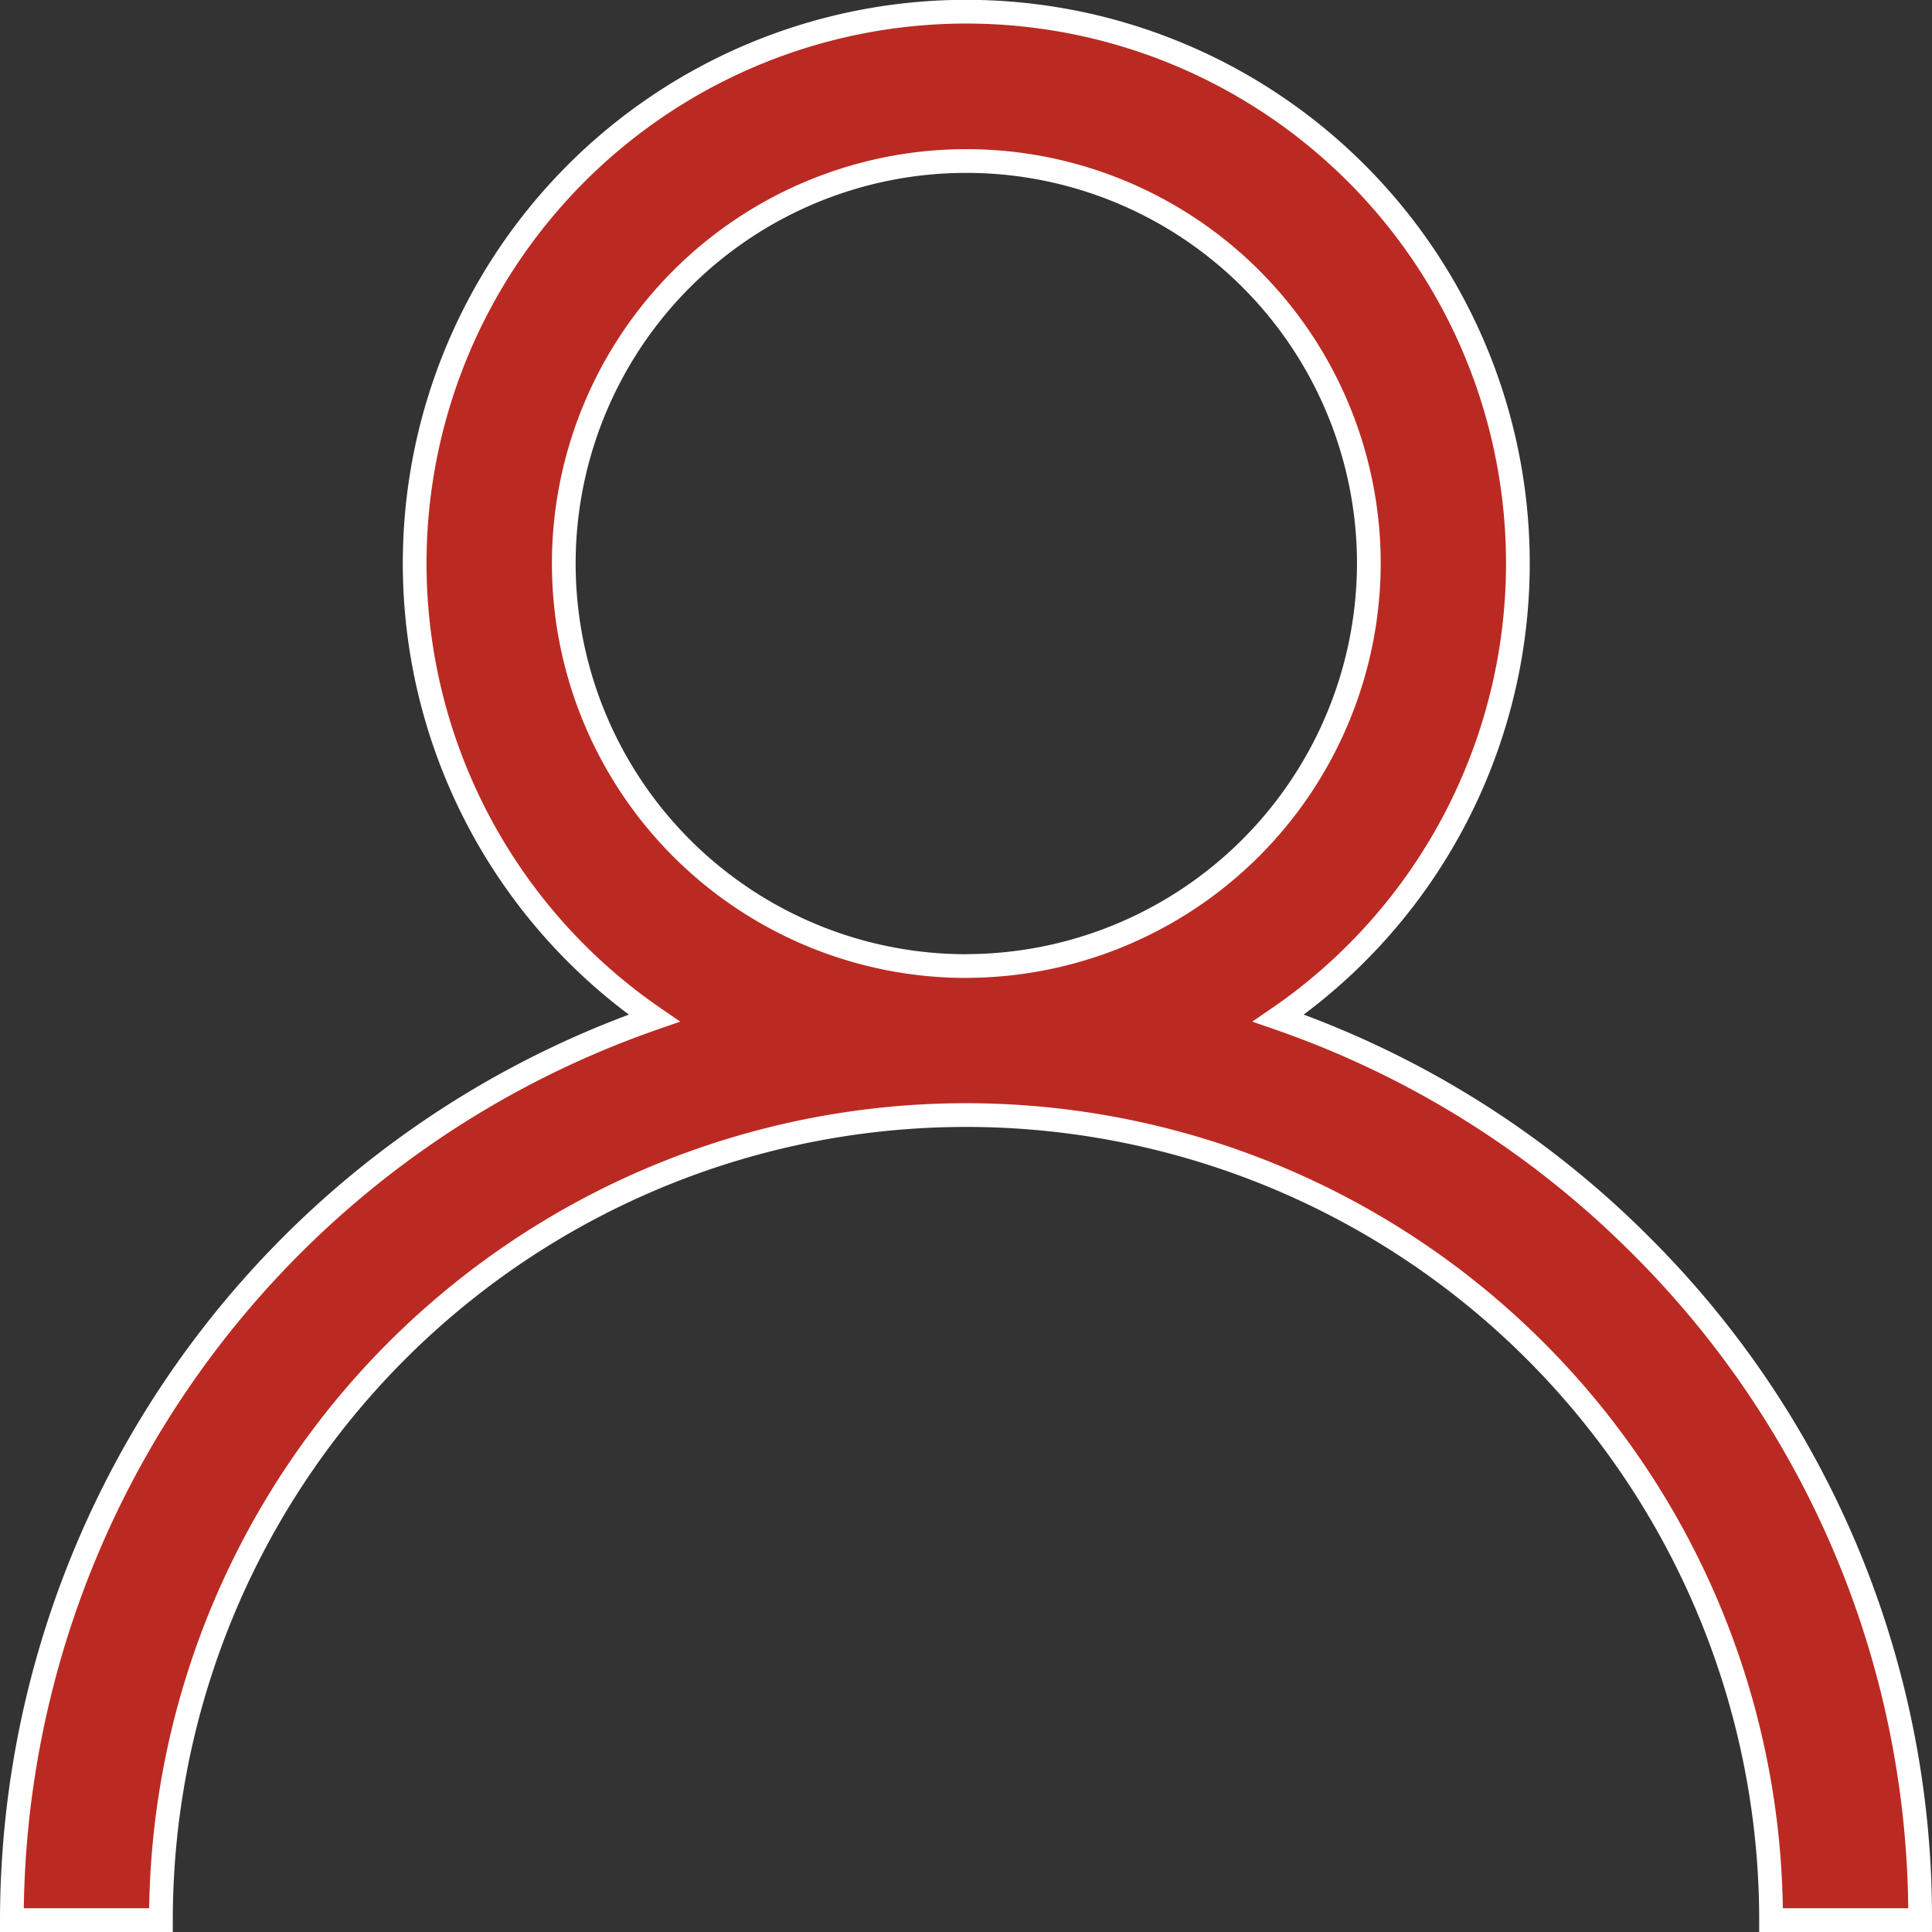 <svg xmlns="http://www.w3.org/2000/svg" width="24.43" height="24.43" viewBox="0 0 24.43 24.43">
  <rect x="0" y="0" width="24.43" height="24.43" fill="#333333" stroke="none"/>
  <g id="user_3_" data-name="user (3)" transform="translate(0.15 0.15)">
    <g id="Group_1928" data-name="Group 1928" transform="translate(0)">
      <path id="Path_21604" data-name="Path 21604" d="M20.6,15.6a12.019,12.019,0,0,0-4.585-2.876,6.975,6.975,0,1,0-7.893,0A12.084,12.084,0,0,0,0,24.13H1.885a10.18,10.18,0,1,1,20.36,0H24.13A11.986,11.986,0,0,0,20.6,15.6Zm-8.531-3.534a5.09,5.09,0,1,1,5.09-5.09A5.1,5.1,0,0,1,12.065,12.065Z" transform="translate(0)" fill="#bb2a22" stroke="#fff" stroke-width="0.3"/>
    </g>
  </g>
</svg>
